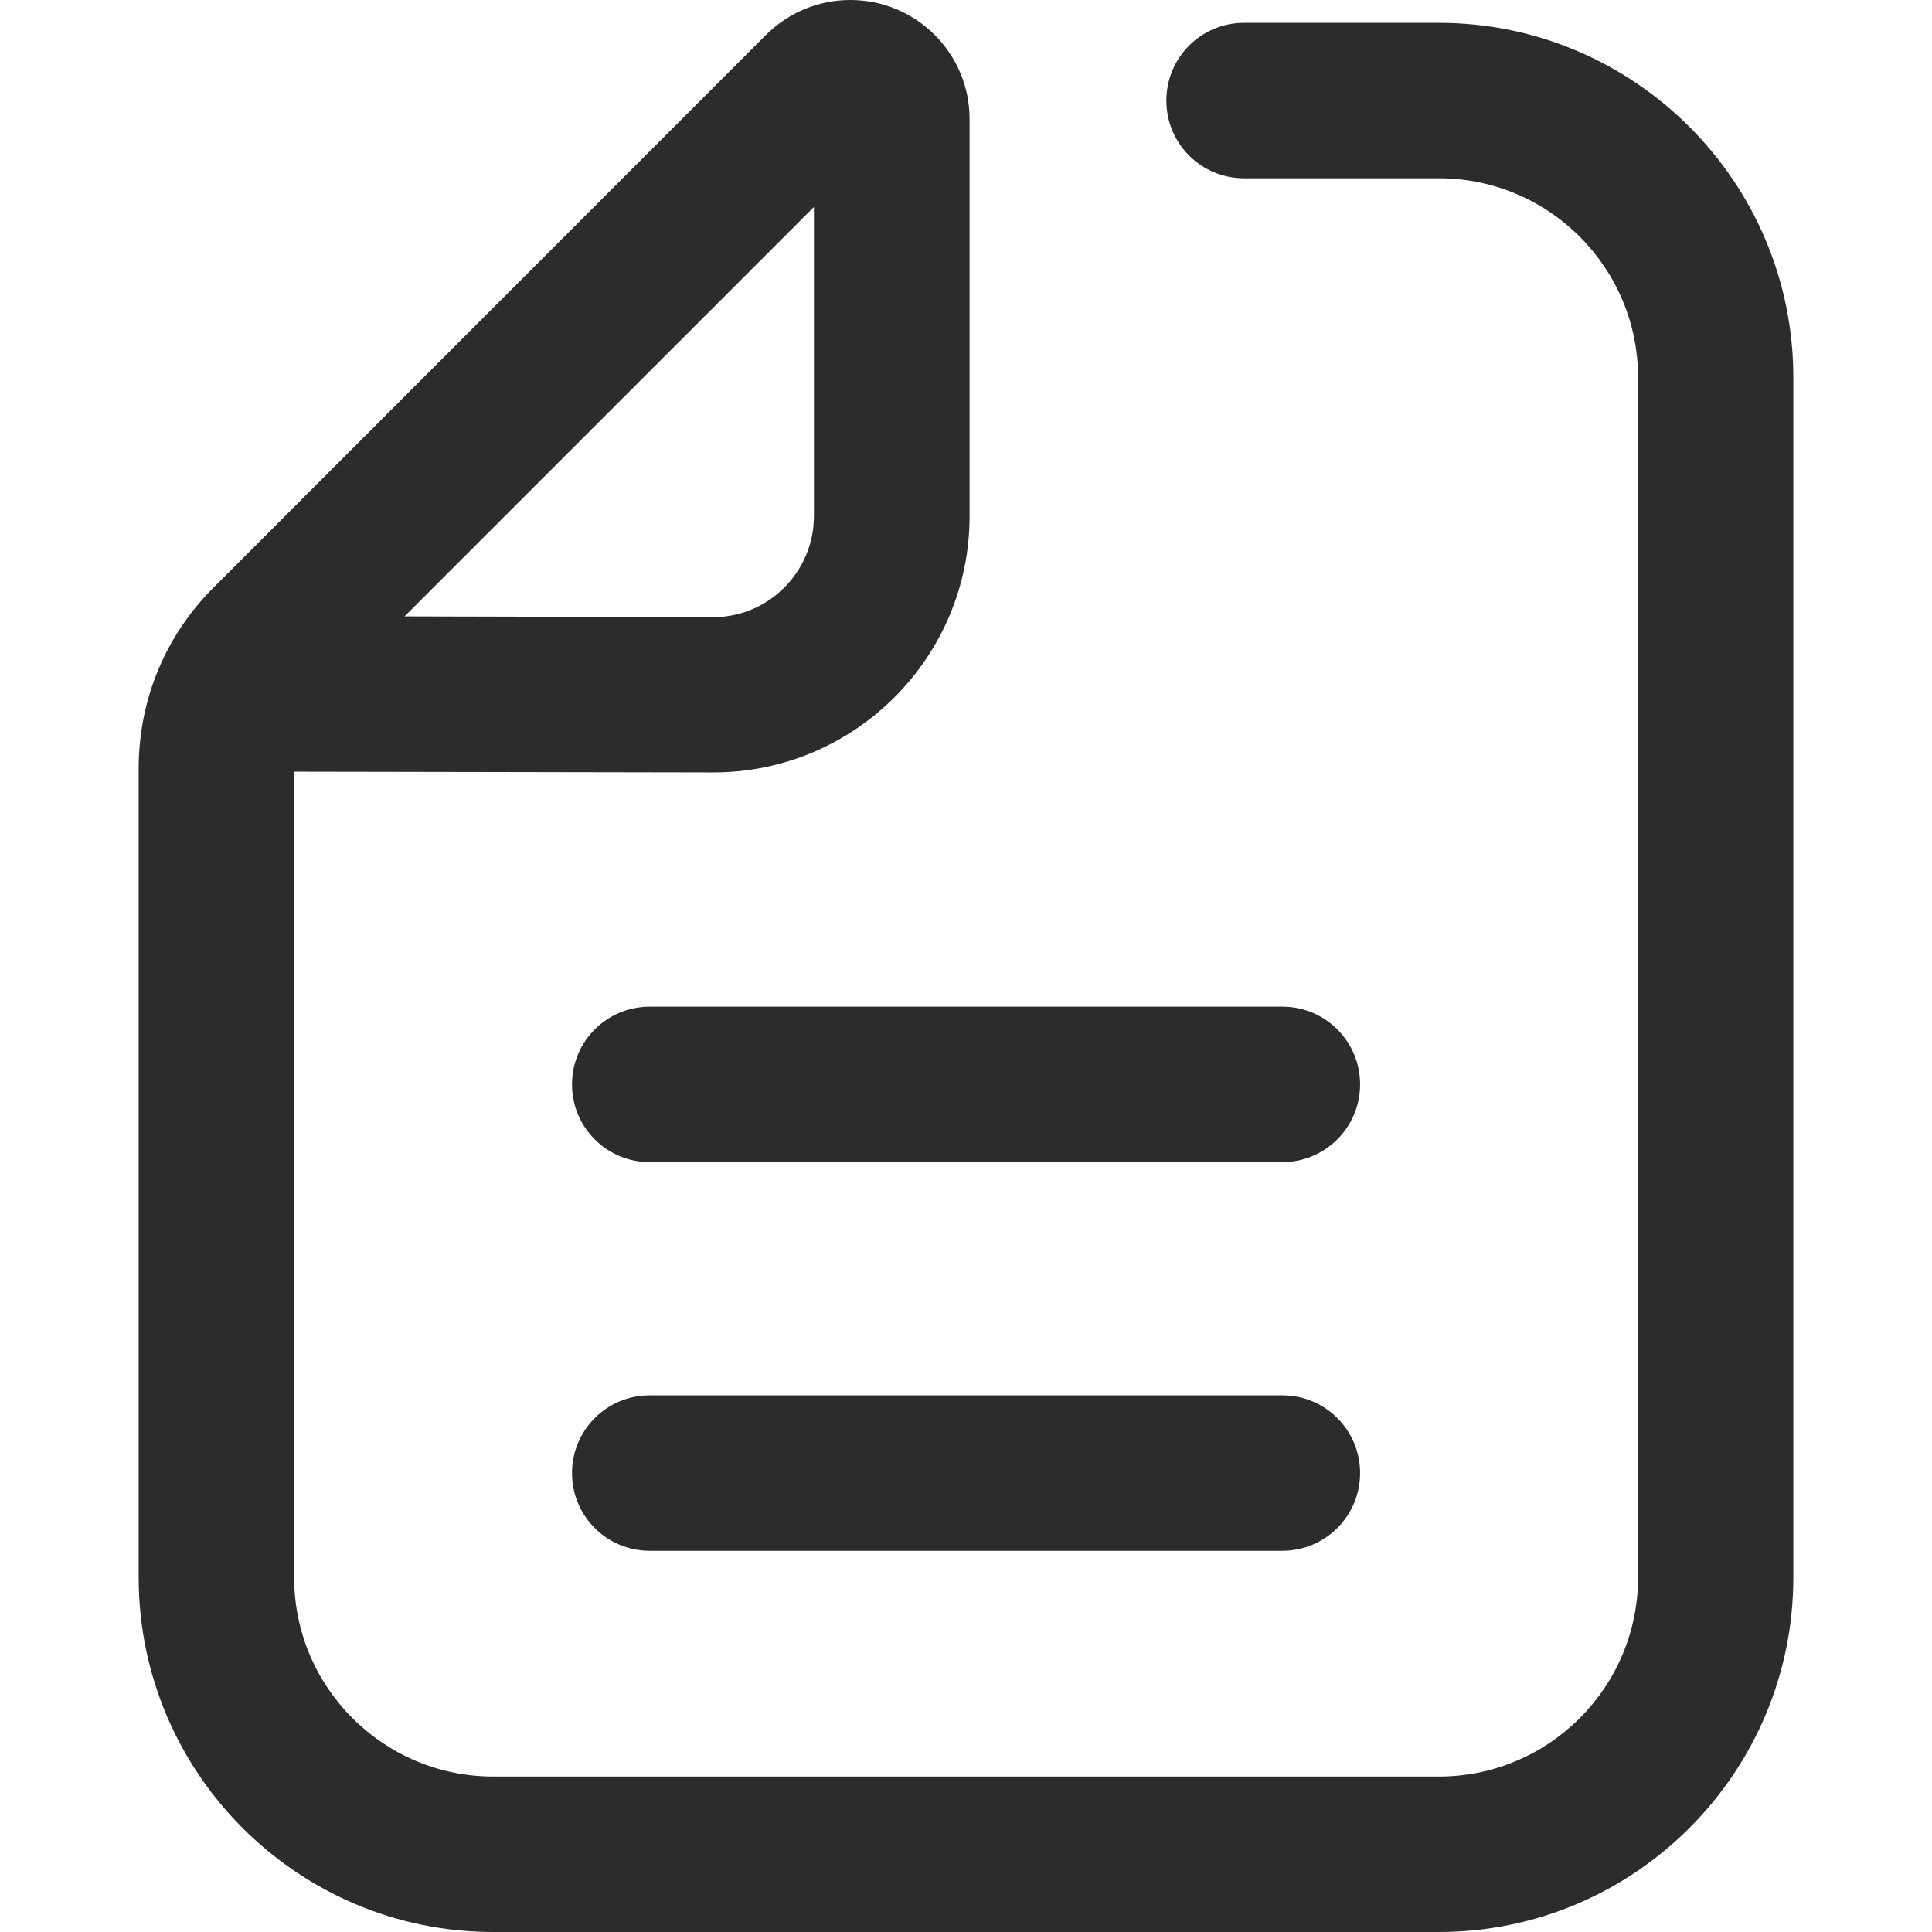 <svg t="1749958639563" class="icon" viewBox="0 0 1024 1024" version="1.1" xmlns="http://www.w3.org/2000/svg" p-id="12399" data-spm-anchor-id="a313x.search_index.0.i12.47a23a81pp3mxY" width="200" height="200"><path d="M762.6 1024H261.4c-103.6 0-187.9-84.3-187.9-187.9V407.3c0-36.3 14.1-70.4 39.8-96L406 18.5C418 6.6 433.8 0 450.7 0c16.9 0 32.8 6.6 44.7 18.5 11.9 11.9 18.5 27.7 18.5 44.6v210.5c0 74.9-60.9 135.8-135.8 135.8l-222.2-0.4v427.1c0 58.2 47.3 105.5 105.5 105.5h501.3c58.2 0 105.5-47.3 105.5-105.5V200c0-58.2-47.3-105.5-105.5-105.5H659.4c-22.8 0-41.2-18.4-41.2-41.2s18.4-41.2 41.2-41.2h103.2c103.6 0 187.9 84.3 187.9 187.9v636.1c0 103.6-84.3 187.9-187.9 187.9zM214.4 326.7l163.7 0.4c29.3 0 53.2-24 53.3-53.4v-164l-217 217z" fill="#2c2c2c" p-id="12400" data-spm-anchor-id="a313x.search_index.0.i11.47a23a81pp3mxY" class="selected"></path><path d="M679.681 615.954h-335.3c-22.8 0-41.2-18.4-41.2-41.2s18.4-41.2 41.2-41.2h335.3c22.8 0 41.2 18.4 41.2 41.2s-18.5 41.2-41.2 41.2zM679.681 821.954h-335.3c-22.8 0-41.2-18.4-41.2-41.2 0-22.8 18.4-41.2 41.2-41.2h335.3c22.8 0 41.2 18.4 41.2 41.2 0 22.8-18.5 41.2-41.2 41.2z" fill="#2c2c2c" p-id="12401" data-spm-anchor-id="a313x.search_index.0.i13.47a23a81pp3mxY" class="selected"></path></svg>